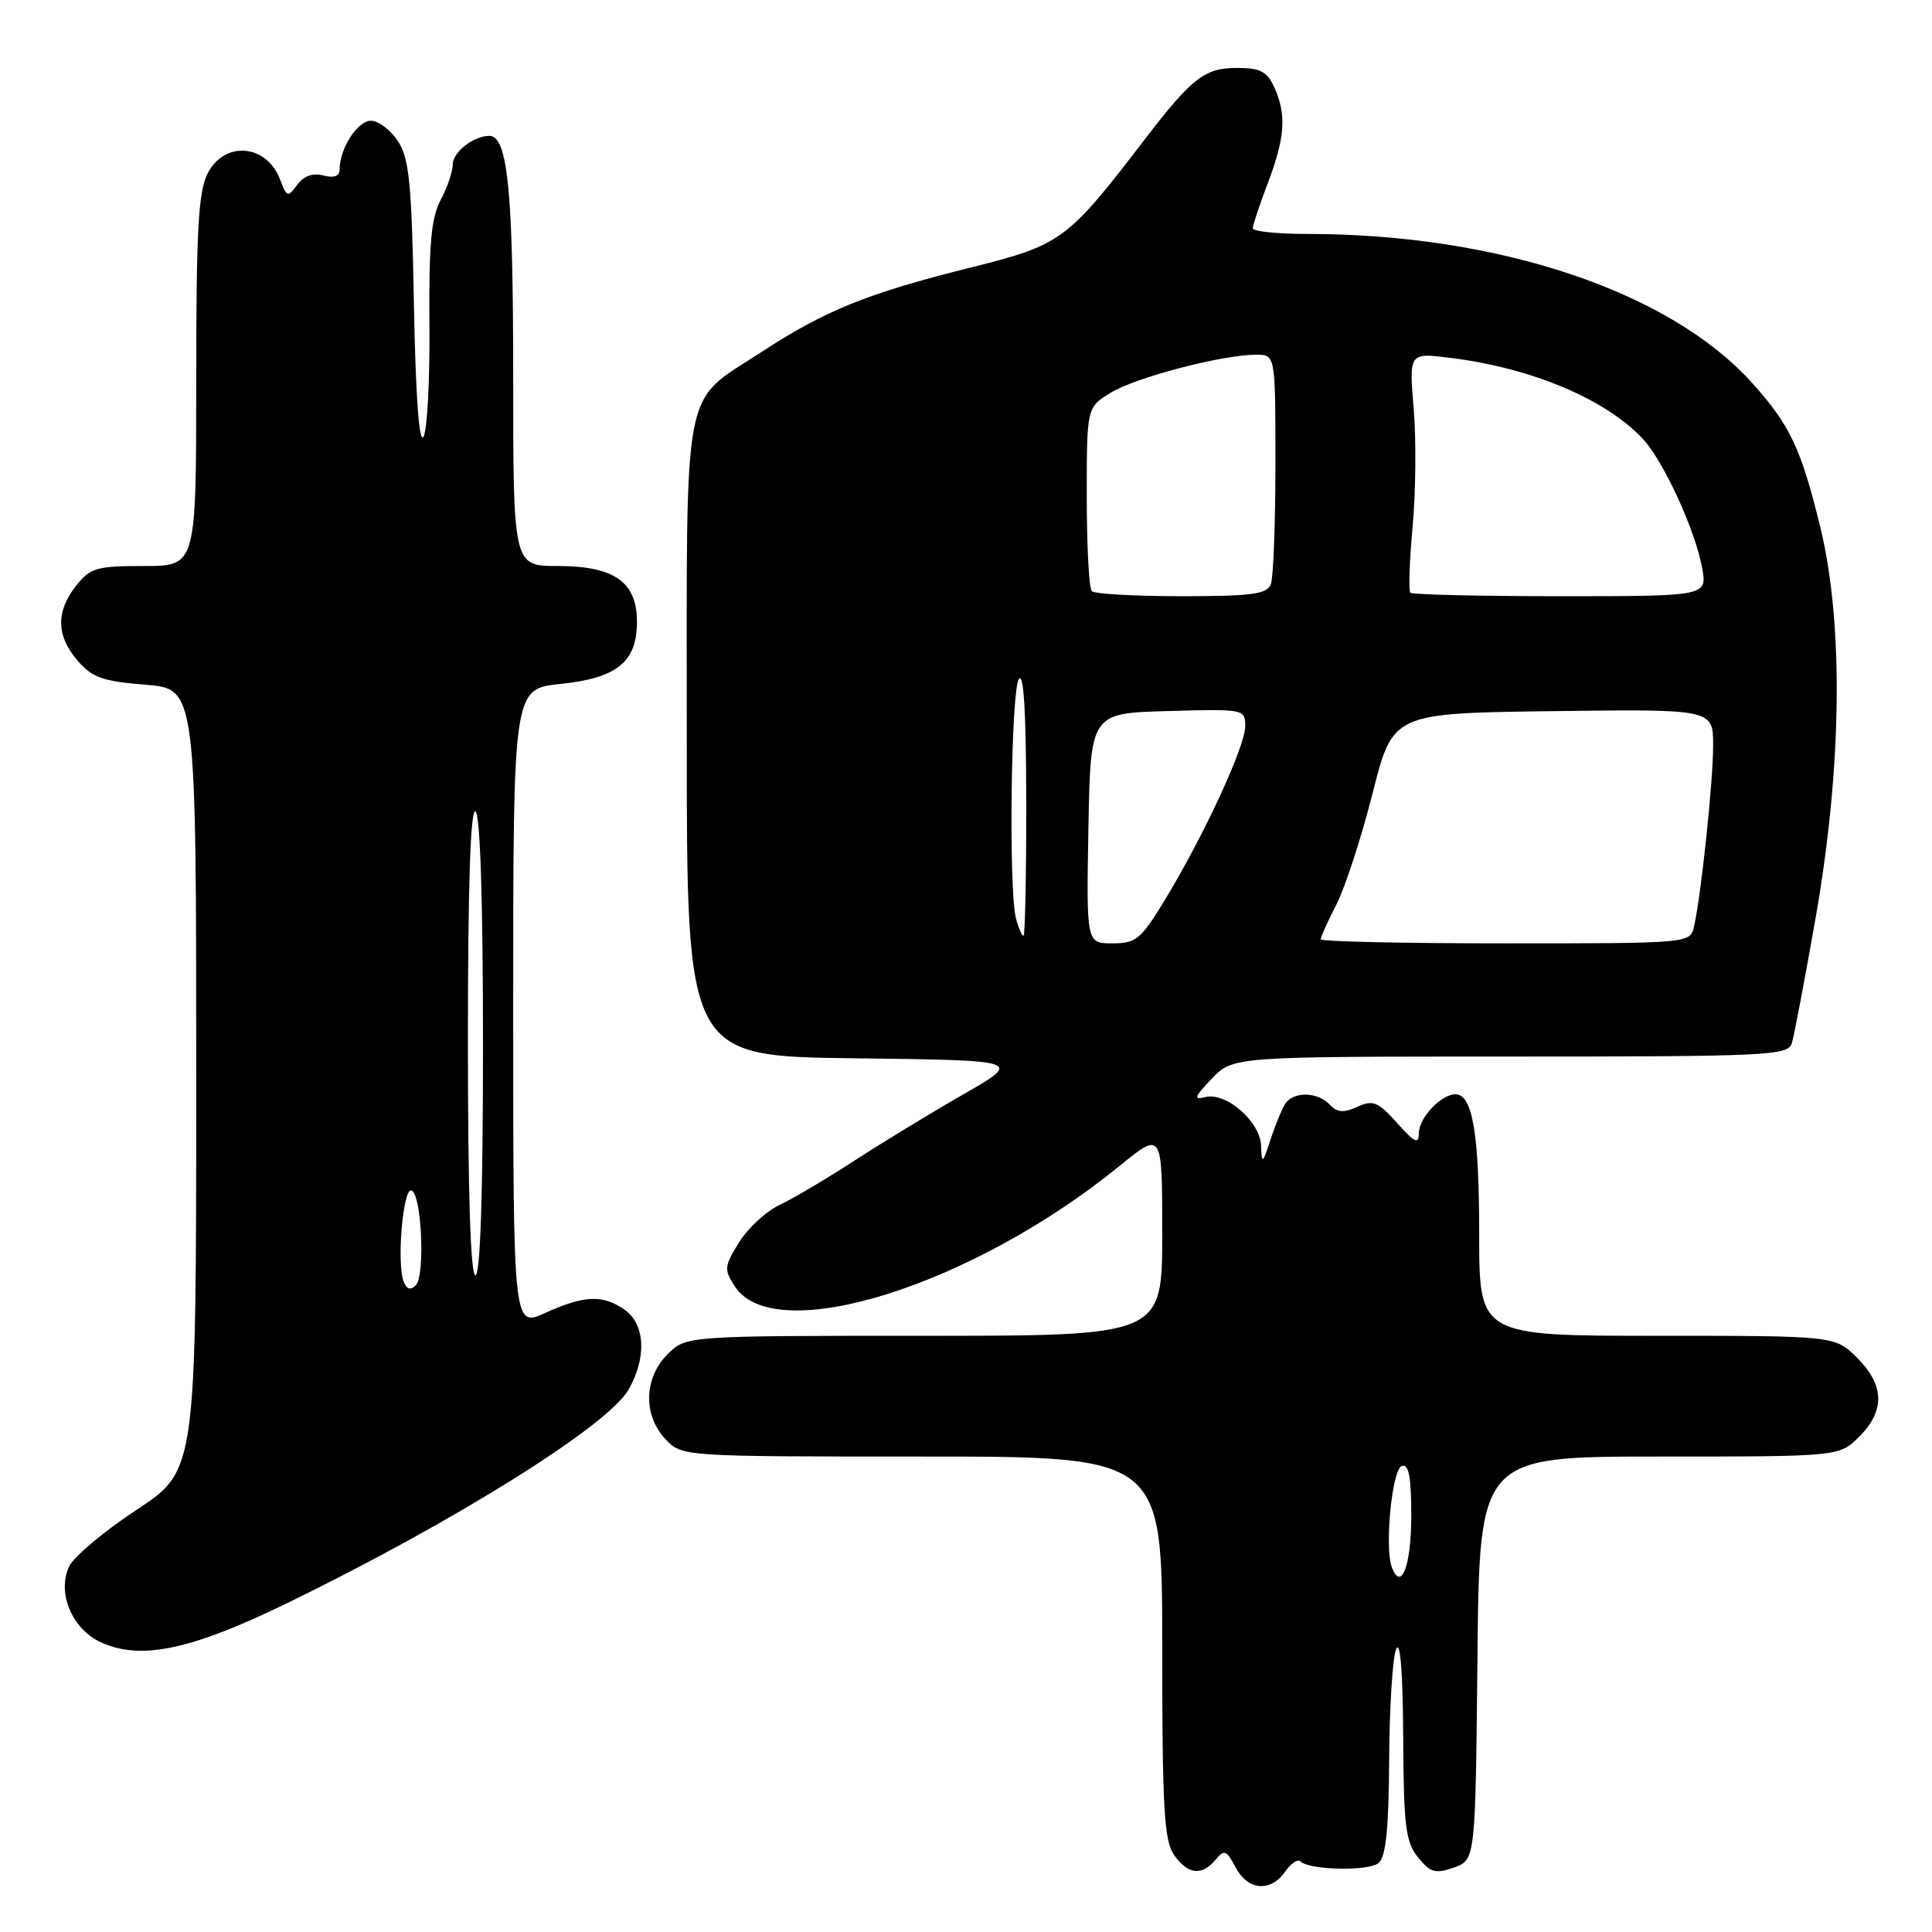 <?xml version="1.0" encoding="UTF-8" standalone="no"?>
<!DOCTYPE svg PUBLIC "-//W3C//DTD SVG 1.1//EN" "http://www.w3.org/Graphics/SVG/1.1/DTD/svg11.dtd" >
<svg xmlns="http://www.w3.org/2000/svg" xmlns:xlink="http://www.w3.org/1999/xlink" version="1.1" viewBox="0 0 256 256">
 <g >
 <path fill="currentColor"
d=" M 170.28 248.01 C 171.05 246.91 171.96 246.29 172.30 246.64 C 173.47 247.80 181.32 247.98 182.66 246.86 C 183.64 246.05 184.02 242.37 184.07 233.13 C 184.11 226.18 184.53 219.60 185.00 218.50 C 185.54 217.25 185.89 221.59 185.93 230.14 C 185.99 241.97 186.25 244.09 187.90 246.12 C 189.53 248.13 190.19 248.32 192.65 247.46 C 195.50 246.45 195.50 246.45 195.77 219.73 C 196.03 193.00 196.03 193.00 219.88 193.00 C 243.73 193.00 243.73 193.00 246.36 190.36 C 249.80 186.93 249.71 183.55 246.08 179.92 C 243.15 177.00 243.15 177.00 219.58 177.00 C 196.00 177.00 196.00 177.00 196.00 163.57 C 196.00 150.17 195.12 145.00 192.85 145.00 C 190.95 145.00 188.00 148.14 188.00 150.17 C 188.00 151.67 187.44 151.40 185.12 148.80 C 182.59 145.98 181.94 145.71 179.85 146.66 C 178.03 147.49 177.18 147.42 176.20 146.37 C 174.60 144.66 171.38 144.59 170.31 146.25 C 169.86 146.94 168.98 149.07 168.35 151.00 C 167.29 154.26 167.20 154.31 167.10 151.82 C 166.98 148.58 162.43 144.65 159.66 145.38 C 158.11 145.78 158.28 145.31 160.56 142.94 C 163.37 140.00 163.37 140.00 200.12 140.00 C 234.24 140.00 236.90 139.87 237.42 138.25 C 237.73 137.29 239.15 129.75 240.60 121.50 C 244.09 101.51 244.30 82.50 241.17 69.73 C 238.65 59.43 237.18 56.32 232.19 50.77 C 221.28 38.62 198.58 31.01 173.25 31.00 C 169.26 31.00 166.00 30.66 166.00 30.25 C 166.00 29.84 166.90 27.13 168.00 24.24 C 170.29 18.22 170.49 15.17 168.84 11.55 C 167.90 9.48 166.98 9.00 163.95 9.00 C 159.62 9.00 157.99 10.26 151.66 18.50 C 141.36 31.94 140.66 32.44 128.50 35.48 C 114.90 38.88 109.35 41.12 100.86 46.67 C 90.26 53.59 91.00 49.75 91.00 97.95 C 91.00 139.96 91.00 139.96 113.25 140.23 C 135.50 140.50 135.50 140.50 127.66 145.00 C 123.35 147.47 116.84 151.44 113.20 153.80 C 109.55 156.17 105.10 158.81 103.30 159.66 C 101.50 160.51 99.08 162.75 97.92 164.63 C 95.95 167.82 95.91 168.22 97.39 170.48 C 102.70 178.58 128.87 170.36 148.36 154.48 C 154.00 149.89 154.00 149.89 154.00 163.45 C 154.00 177.00 154.00 177.00 122.45 177.00 C 90.91 177.00 90.91 177.00 88.45 179.45 C 85.32 182.59 85.19 187.51 88.17 190.69 C 90.35 193.00 90.35 193.00 122.17 193.00 C 154.00 193.00 154.00 193.00 154.00 218.28 C 154.00 239.54 154.25 243.91 155.56 245.78 C 157.39 248.39 159.25 248.61 161.06 246.43 C 162.22 245.03 162.52 245.14 163.72 247.43 C 165.33 250.50 168.35 250.77 170.28 248.01 Z  M 38.00 212.45 C 60.08 201.71 80.44 188.99 83.25 184.19 C 85.71 179.97 85.51 175.47 82.78 173.56 C 79.87 171.52 77.43 171.62 72.25 173.97 C 68.00 175.90 68.00 175.90 68.00 133.59 C 68.00 91.28 68.00 91.28 74.23 90.63 C 81.77 89.85 84.40 87.72 84.40 82.39 C 84.40 77.11 81.40 75.00 73.89 75.00 C 68.00 75.00 68.00 75.00 68.00 49.65 C 68.00 25.26 67.27 18.00 64.84 18.00 C 62.76 18.00 60.00 20.16 59.99 21.79 C 59.99 22.73 59.27 24.85 58.39 26.50 C 57.13 28.86 56.82 32.39 56.90 43.00 C 56.97 50.42 56.61 57.13 56.10 57.90 C 55.53 58.78 55.06 52.26 54.85 40.36 C 54.55 24.29 54.23 21.00 52.73 18.70 C 51.75 17.22 50.14 16.00 49.14 16.00 C 47.37 16.00 45.00 19.70 45.00 22.45 C 45.00 23.35 44.27 23.62 42.85 23.25 C 41.45 22.88 40.24 23.31 39.38 24.49 C 38.14 26.19 38.00 26.14 37.11 23.78 C 35.33 19.10 29.77 18.61 27.53 22.95 C 26.28 25.36 26.00 30.40 26.00 50.45 C 26.00 75.00 26.00 75.00 19.07 75.00 C 12.78 75.00 11.96 75.24 10.07 77.63 C 7.38 81.06 7.45 84.25 10.28 87.54 C 12.21 89.78 13.62 90.28 19.28 90.73 C 26.00 91.27 26.00 91.27 26.00 143.06 C 26.00 194.85 26.00 194.85 18.10 200.06 C 13.75 202.92 9.72 206.32 9.14 207.60 C 7.54 211.10 9.57 215.89 13.38 217.62 C 18.67 220.03 25.29 218.63 38.00 212.45 Z  M 184.44 207.70 C 183.43 205.08 184.45 194.68 185.75 194.25 C 186.67 193.94 187.00 195.68 187.00 200.86 C 187.00 207.42 185.68 210.94 184.44 207.70 Z  M 144.22 109.75 C 144.50 94.50 144.50 94.50 154.75 94.22 C 164.88 93.93 165.00 93.96 165.00 96.24 C 165.00 98.89 159.50 110.77 154.35 119.25 C 151.18 124.47 150.53 125.00 147.40 125.00 C 143.95 125.00 143.95 125.00 144.22 109.75 Z  M 175.00 124.46 C 175.00 124.16 175.94 122.07 177.10 119.81 C 178.25 117.55 180.40 110.93 181.88 105.10 C 184.56 94.50 184.56 94.50 205.78 94.23 C 227.00 93.96 227.00 93.96 227.00 98.76 C 227.00 103.58 225.42 118.55 224.47 122.75 C 223.96 125.00 223.96 125.00 199.48 125.00 C 186.02 125.00 175.00 124.76 175.00 124.46 Z  M 134.63 121.75 C 133.64 118.06 133.95 91.62 135.00 90.00 C 135.65 89.00 135.97 94.42 135.98 106.25 C 135.99 116.01 135.83 124.00 135.62 124.00 C 135.41 124.00 134.96 122.99 134.63 121.75 Z  M 144.67 78.33 C 144.30 77.97 144.00 72.34 144.00 65.82 C 144.00 53.97 144.00 53.97 147.21 52.02 C 150.55 49.99 162.00 47.00 166.45 47.00 C 169.00 47.00 169.00 47.00 169.00 61.42 C 169.00 69.35 168.73 76.55 168.39 77.42 C 167.89 78.73 165.87 79.00 156.56 79.00 C 150.39 79.00 145.03 78.70 144.67 78.33 Z  M 186.88 78.54 C 186.63 78.29 186.76 74.35 187.18 69.79 C 187.60 65.23 187.66 58.18 187.32 54.12 C 186.70 46.73 186.70 46.73 192.20 47.42 C 203.00 48.77 212.77 52.89 217.69 58.16 C 220.42 61.08 224.64 70.26 225.54 75.25 C 226.22 79.00 226.22 79.00 206.78 79.00 C 196.08 79.00 187.13 78.79 186.88 78.54 Z  M 53.48 169.80 C 52.55 167.38 53.39 157.47 54.50 157.74 C 55.86 158.06 56.37 169.03 55.09 170.31 C 54.39 171.01 53.88 170.84 53.48 169.80 Z  M 62.00 137.94 C 62.00 117.49 62.34 107.09 63.00 107.50 C 63.63 107.89 64.00 119.34 64.00 138.56 C 64.00 158.19 63.64 169.00 63.00 169.00 C 62.35 169.00 62.00 157.98 62.00 137.94 Z "/>
</g>
</svg>
